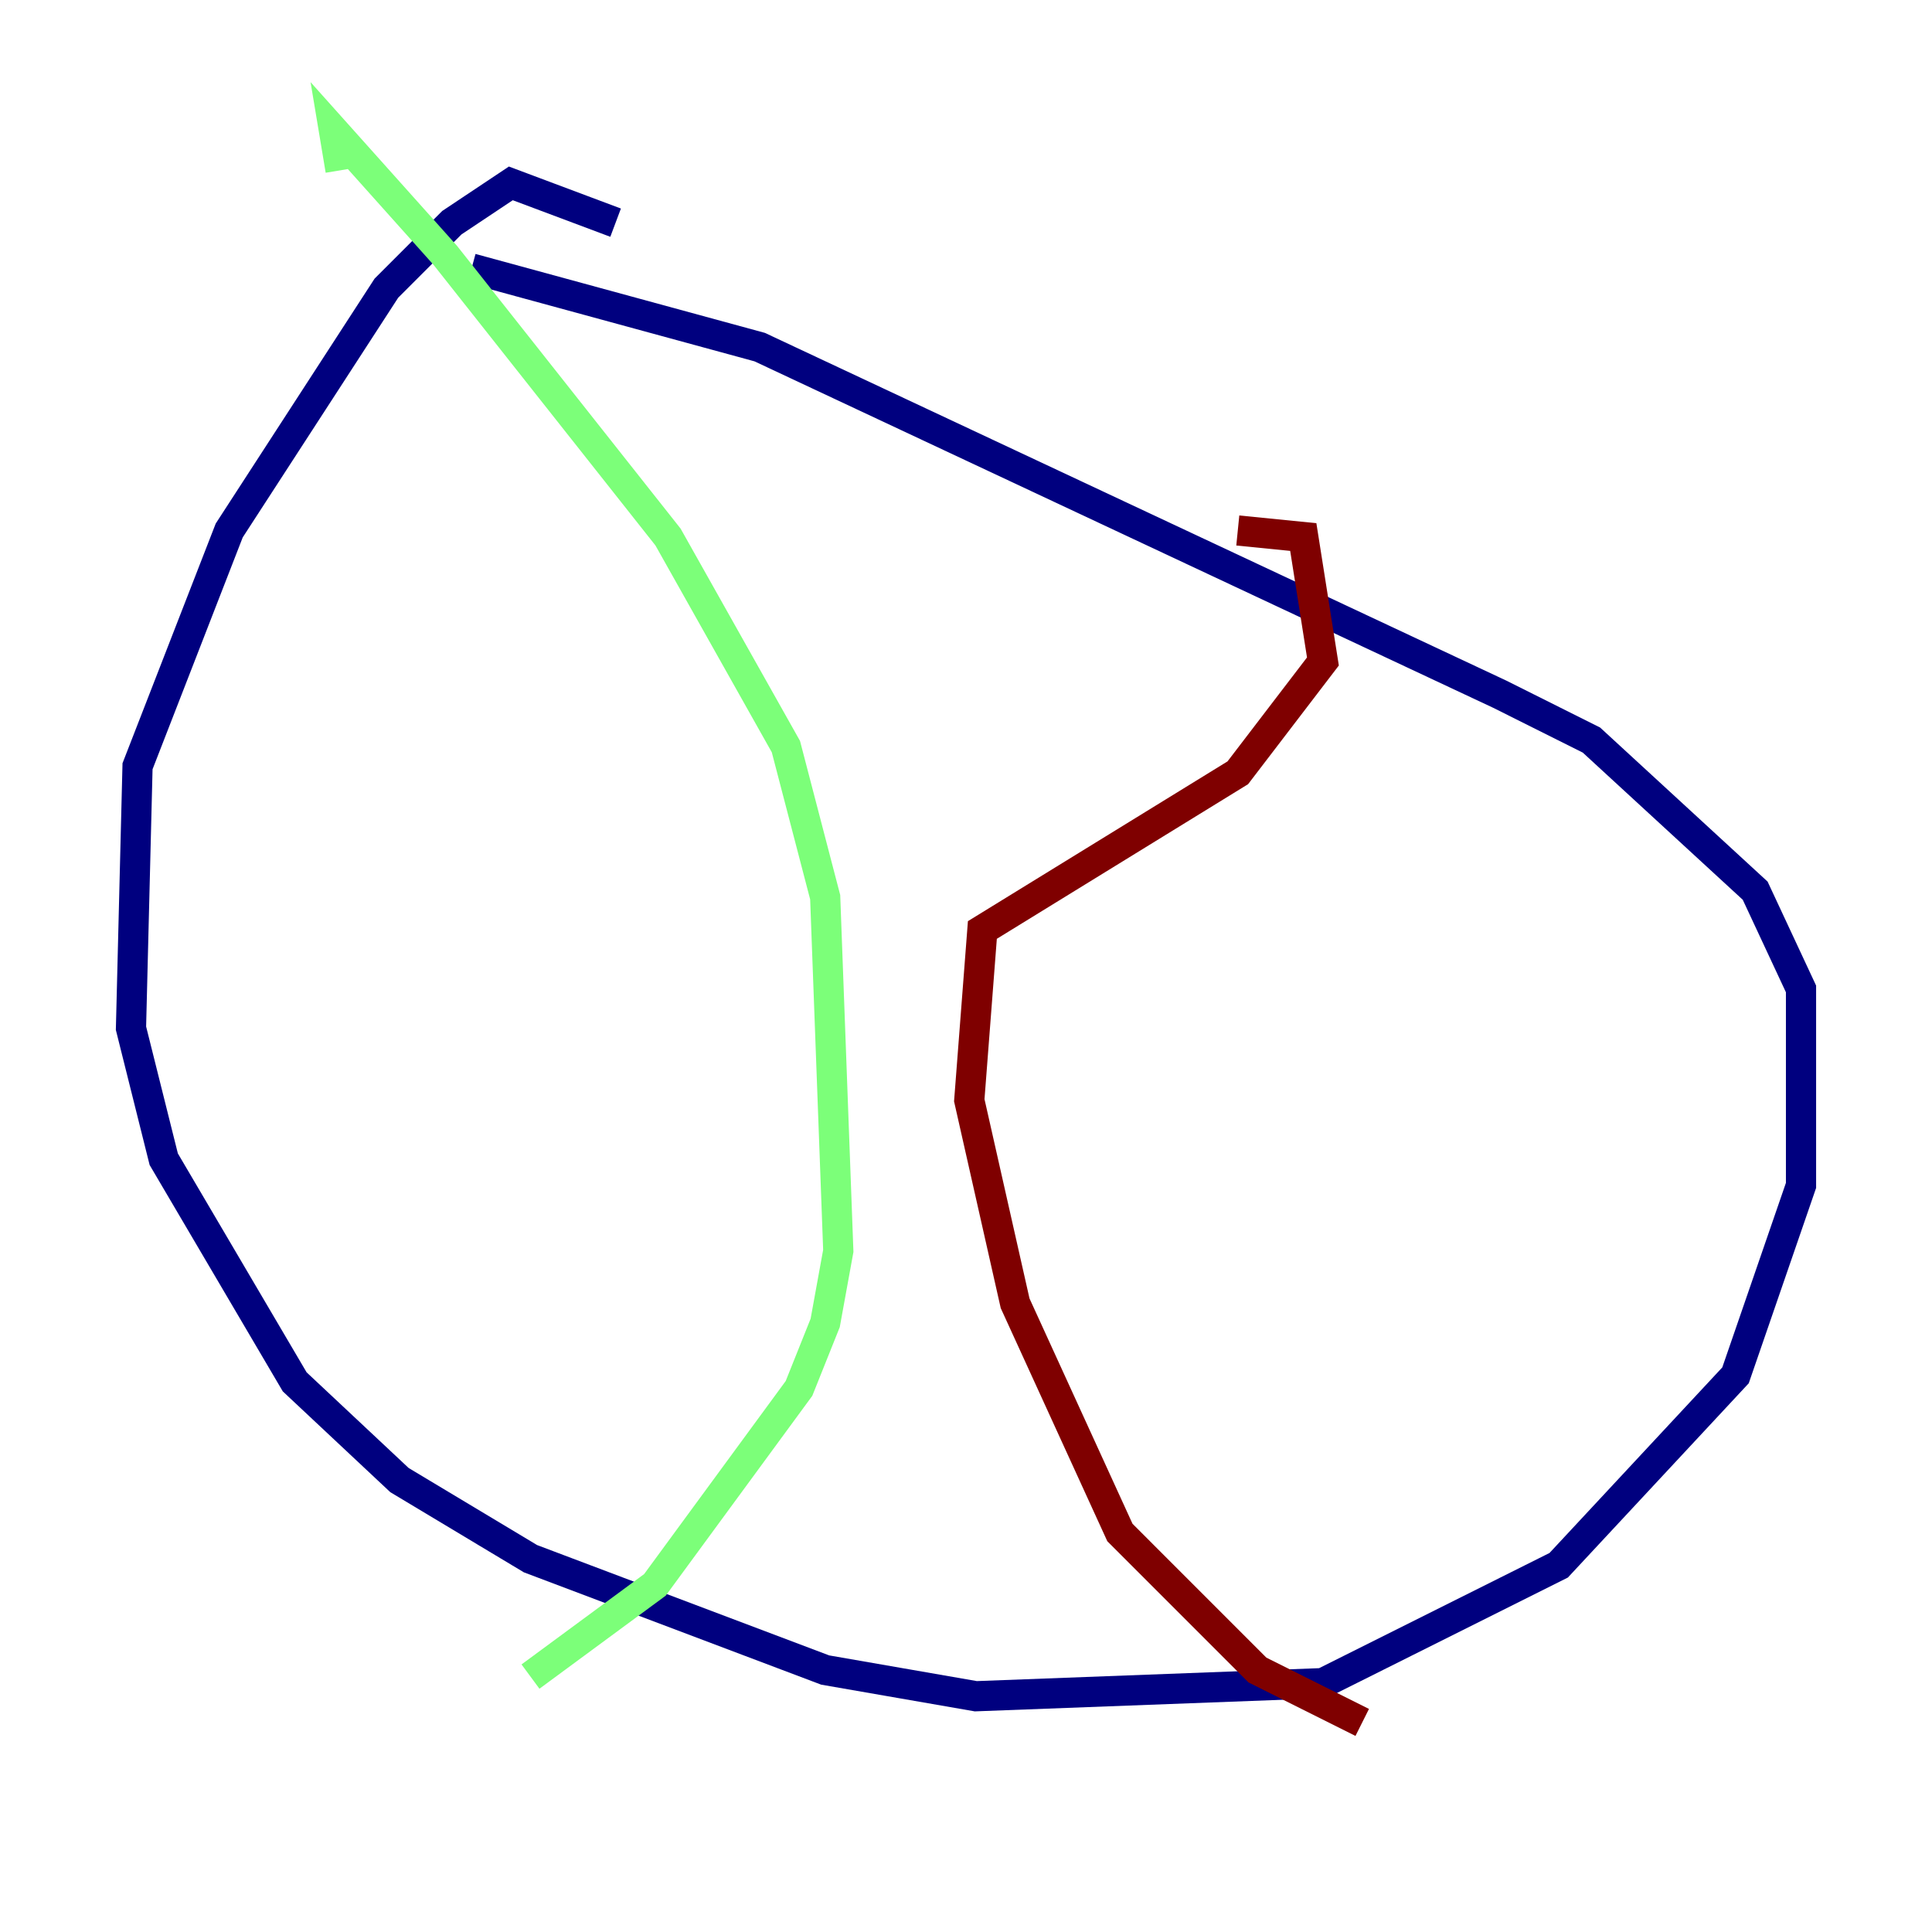 <?xml version="1.0" encoding="utf-8" ?>
<svg baseProfile="tiny" height="128" version="1.2" viewBox="0,0,128,128" width="128" xmlns="http://www.w3.org/2000/svg" xmlns:ev="http://www.w3.org/2001/xml-events" xmlns:xlink="http://www.w3.org/1999/xlink"><defs /><polyline fill="none" points="40.786,14.752 33.844,12.149 29.939,14.752 25.6,19.091 15.186,35.146 9.112,50.766 8.678,68.122 10.848,76.8 19.525,91.552 26.468,98.061 35.146,103.268 54.671,110.644 64.651,112.38 87.647,111.512 103.268,103.702 114.983,91.119 119.322,78.536 119.322,65.519 116.285,59.01 105.437,49.031 99.363,45.993 50.332,22.997 31.241,17.79" stroke="#00007f" stroke-width="2" /><polyline fill="none" points="22.563,11.281 22.129,8.678 29.505,16.922 44.258,35.58 52.068,49.464 54.671,59.444 55.539,82.875 54.671,87.647 52.936,91.986 43.39,105.003 35.146,111.078" stroke="#7cff79" stroke-width="2" /><polyline fill="none" points="82.007,35.146 86.346,35.58 87.647,43.824 82.007,51.2 65.085,61.614 64.217,72.895 67.254,86.346 74.197,101.532 83.308,110.644 90.251,114.115" stroke="#7f0000" stroke-width="2" /></svg>